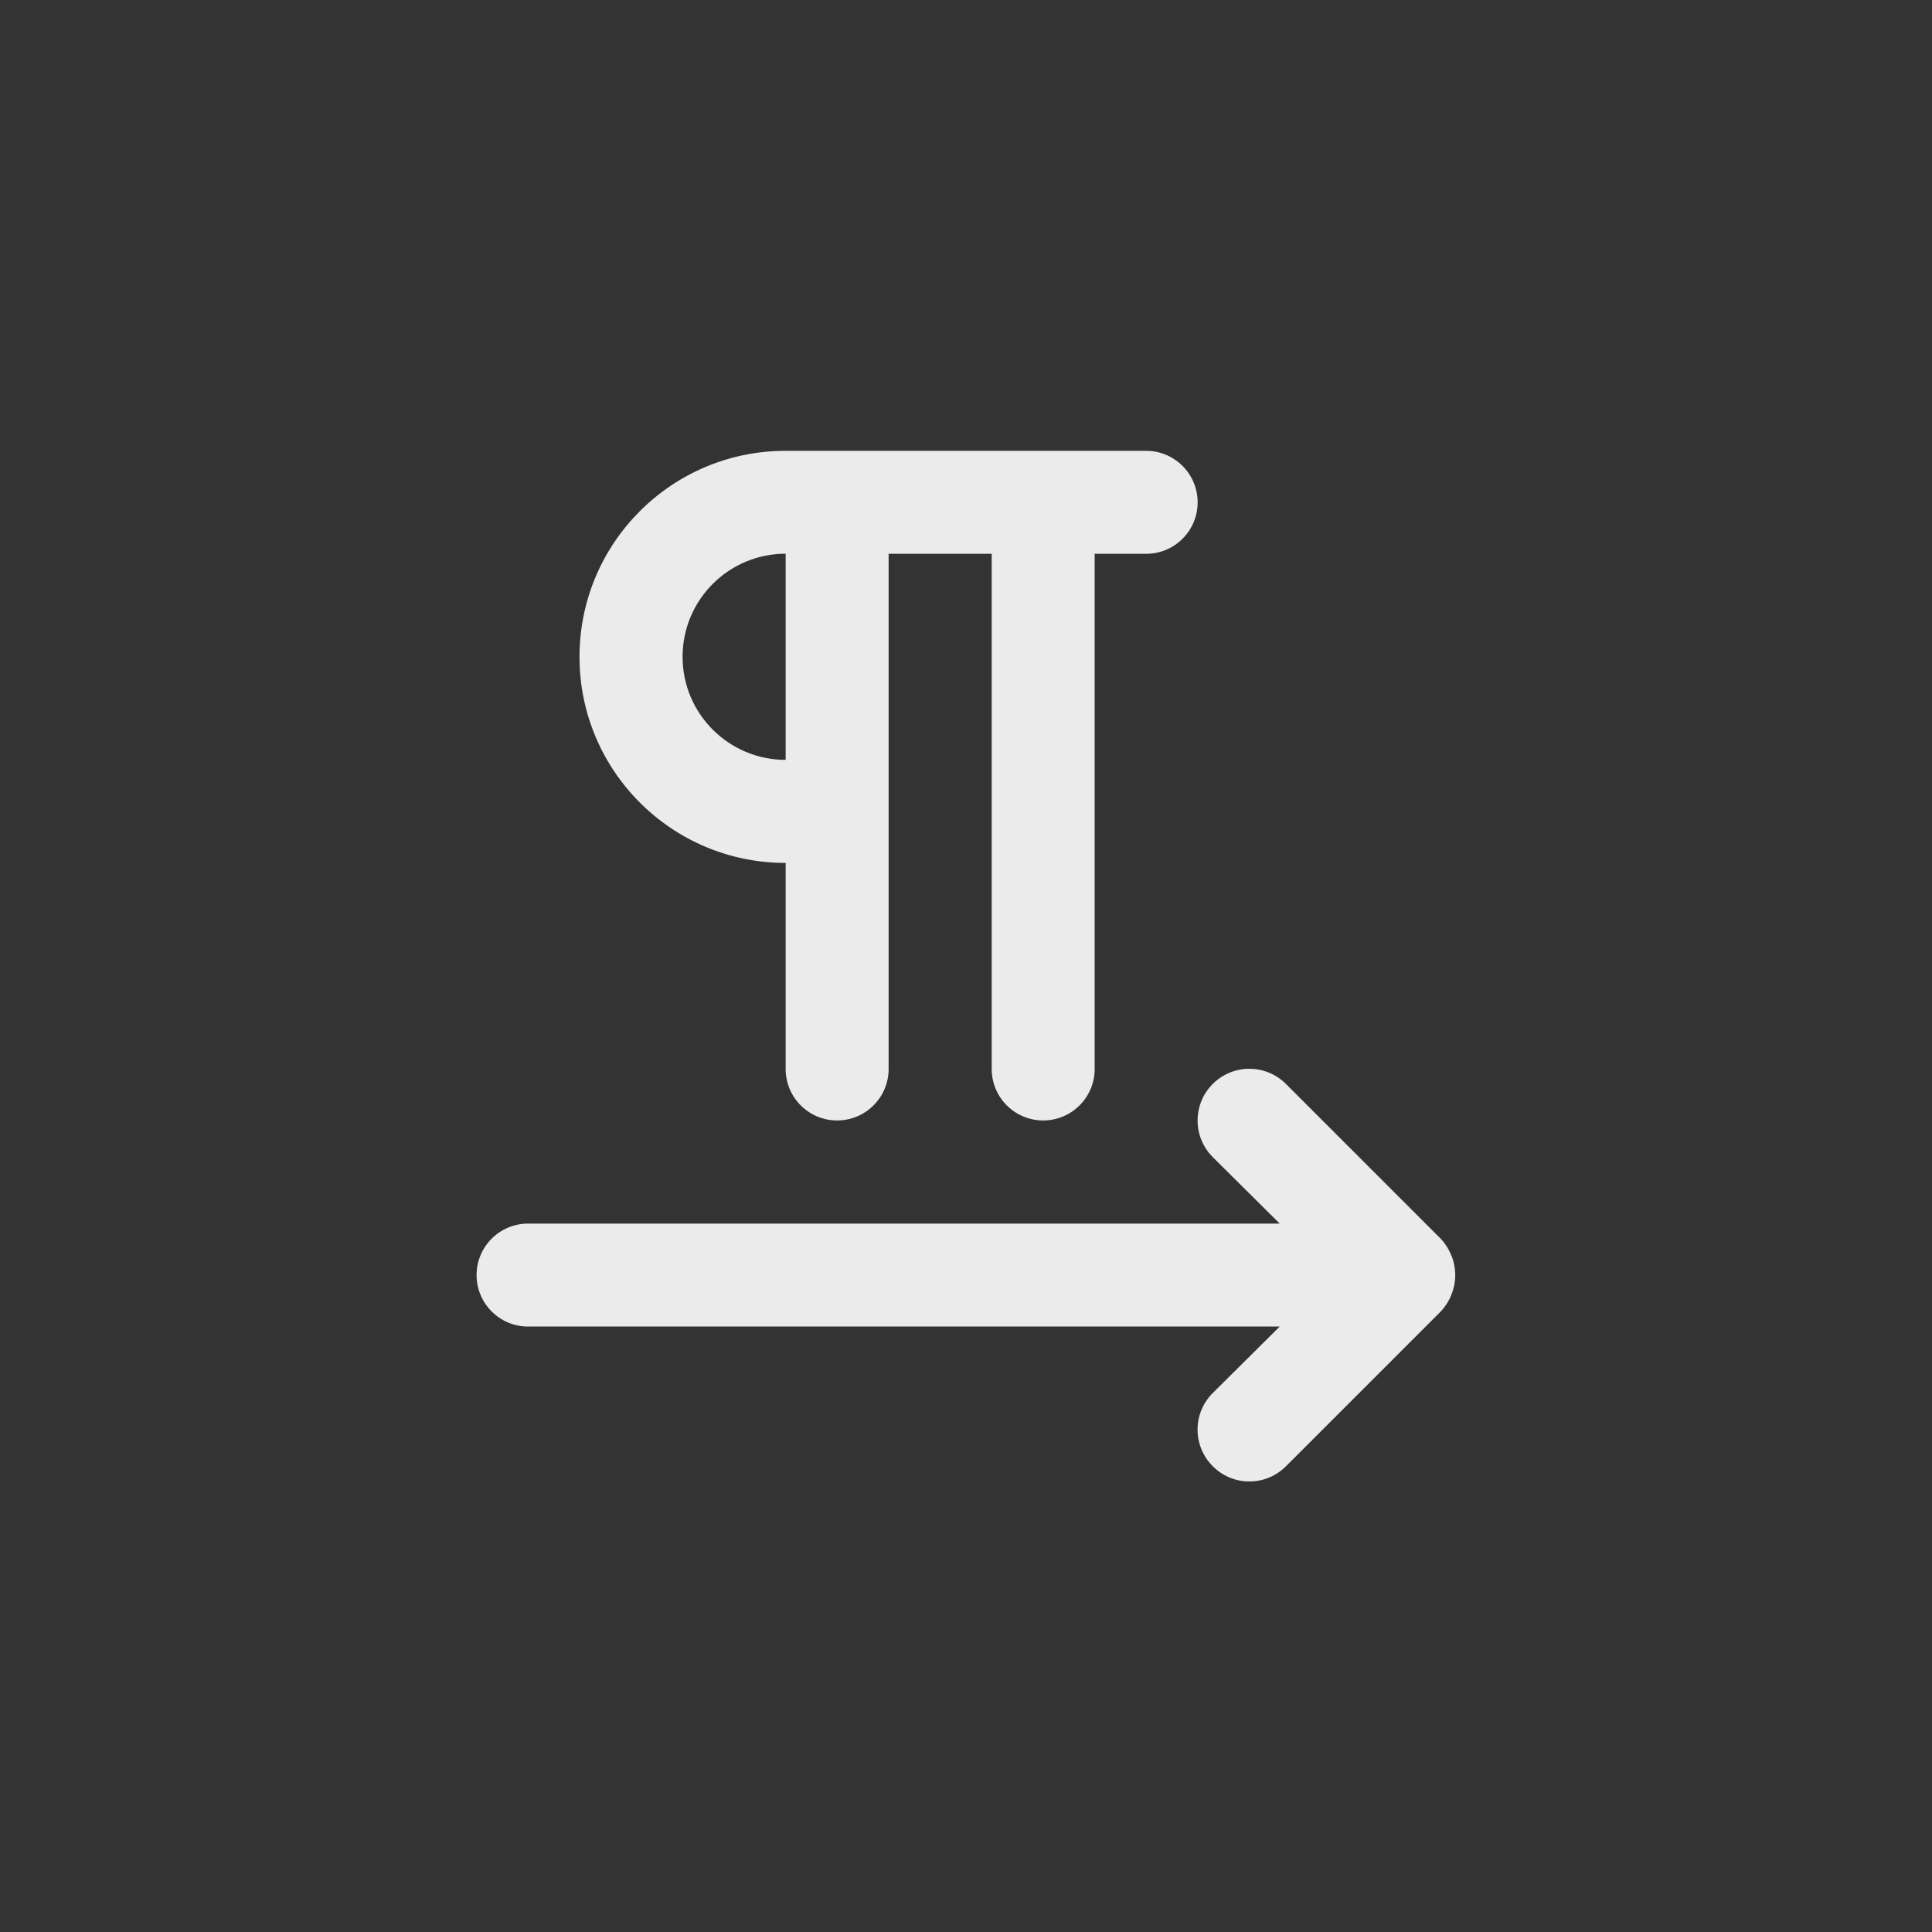 <!-- Generated by IcoMoon.io -->
<svg version="1.1" xmlns="http://www.w3.org/2000/svg" width="40" height="40" viewBox="0 0 40 40">
<rect x="0" y="0" width="40" height="40" fill="#333333" stroke="none"/>
<title>ul-left-to-right-text-direction</title>
<path fill="#ebebeb" d="M30.048 25.994c-0.054-0.137-0.13-0.254-0.224-0.352v0l-3.2-3.2c-0.194-0.194-0.462-0.314-0.758-0.314-0.591 0-1.071 0.479-1.071 1.071 0 0.296 0.12 0.563 0.314 0.758v0l1.386 1.376h-15.562c-0.589 0-1.066 0.478-1.066 1.066s0.478 1.066 1.066 1.066v0h15.562l-1.386 1.376c-0.195 0.194-0.315 0.462-0.315 0.758s0.121 0.564 0.315 0.758v0c0.194 0.195 0.462 0.315 0.758 0.315s0.564-0.121 0.758-0.315l3.2-3.2c0.094-0.098 0.17-0.215 0.222-0.345l0.002-0.007c0.050-0.12 0.080-0.259 0.080-0.406s-0.030-0.286-0.082-0.412l0.002 0.007zM16.266 17.866v4.266c0 0.589 0.478 1.066 1.066 1.066s1.066-0.478 1.066-1.066v0-10.666h2.134v10.666c0 0.589 0.478 1.066 1.066 1.066s1.066-0.478 1.066-1.066v0-10.666h1.066c0.589 0 1.066-0.478 1.066-1.066s-0.478-1.066-1.066-1.066v0h-7.466c-2.357 0-4.266 1.91-4.266 4.266s1.91 4.266 4.266 4.266v0zM16.266 11.466v4.266c-1.178 0-2.134-0.955-2.134-2.134s0.955-2.134 2.134-2.134v0z"></path>
</svg>
